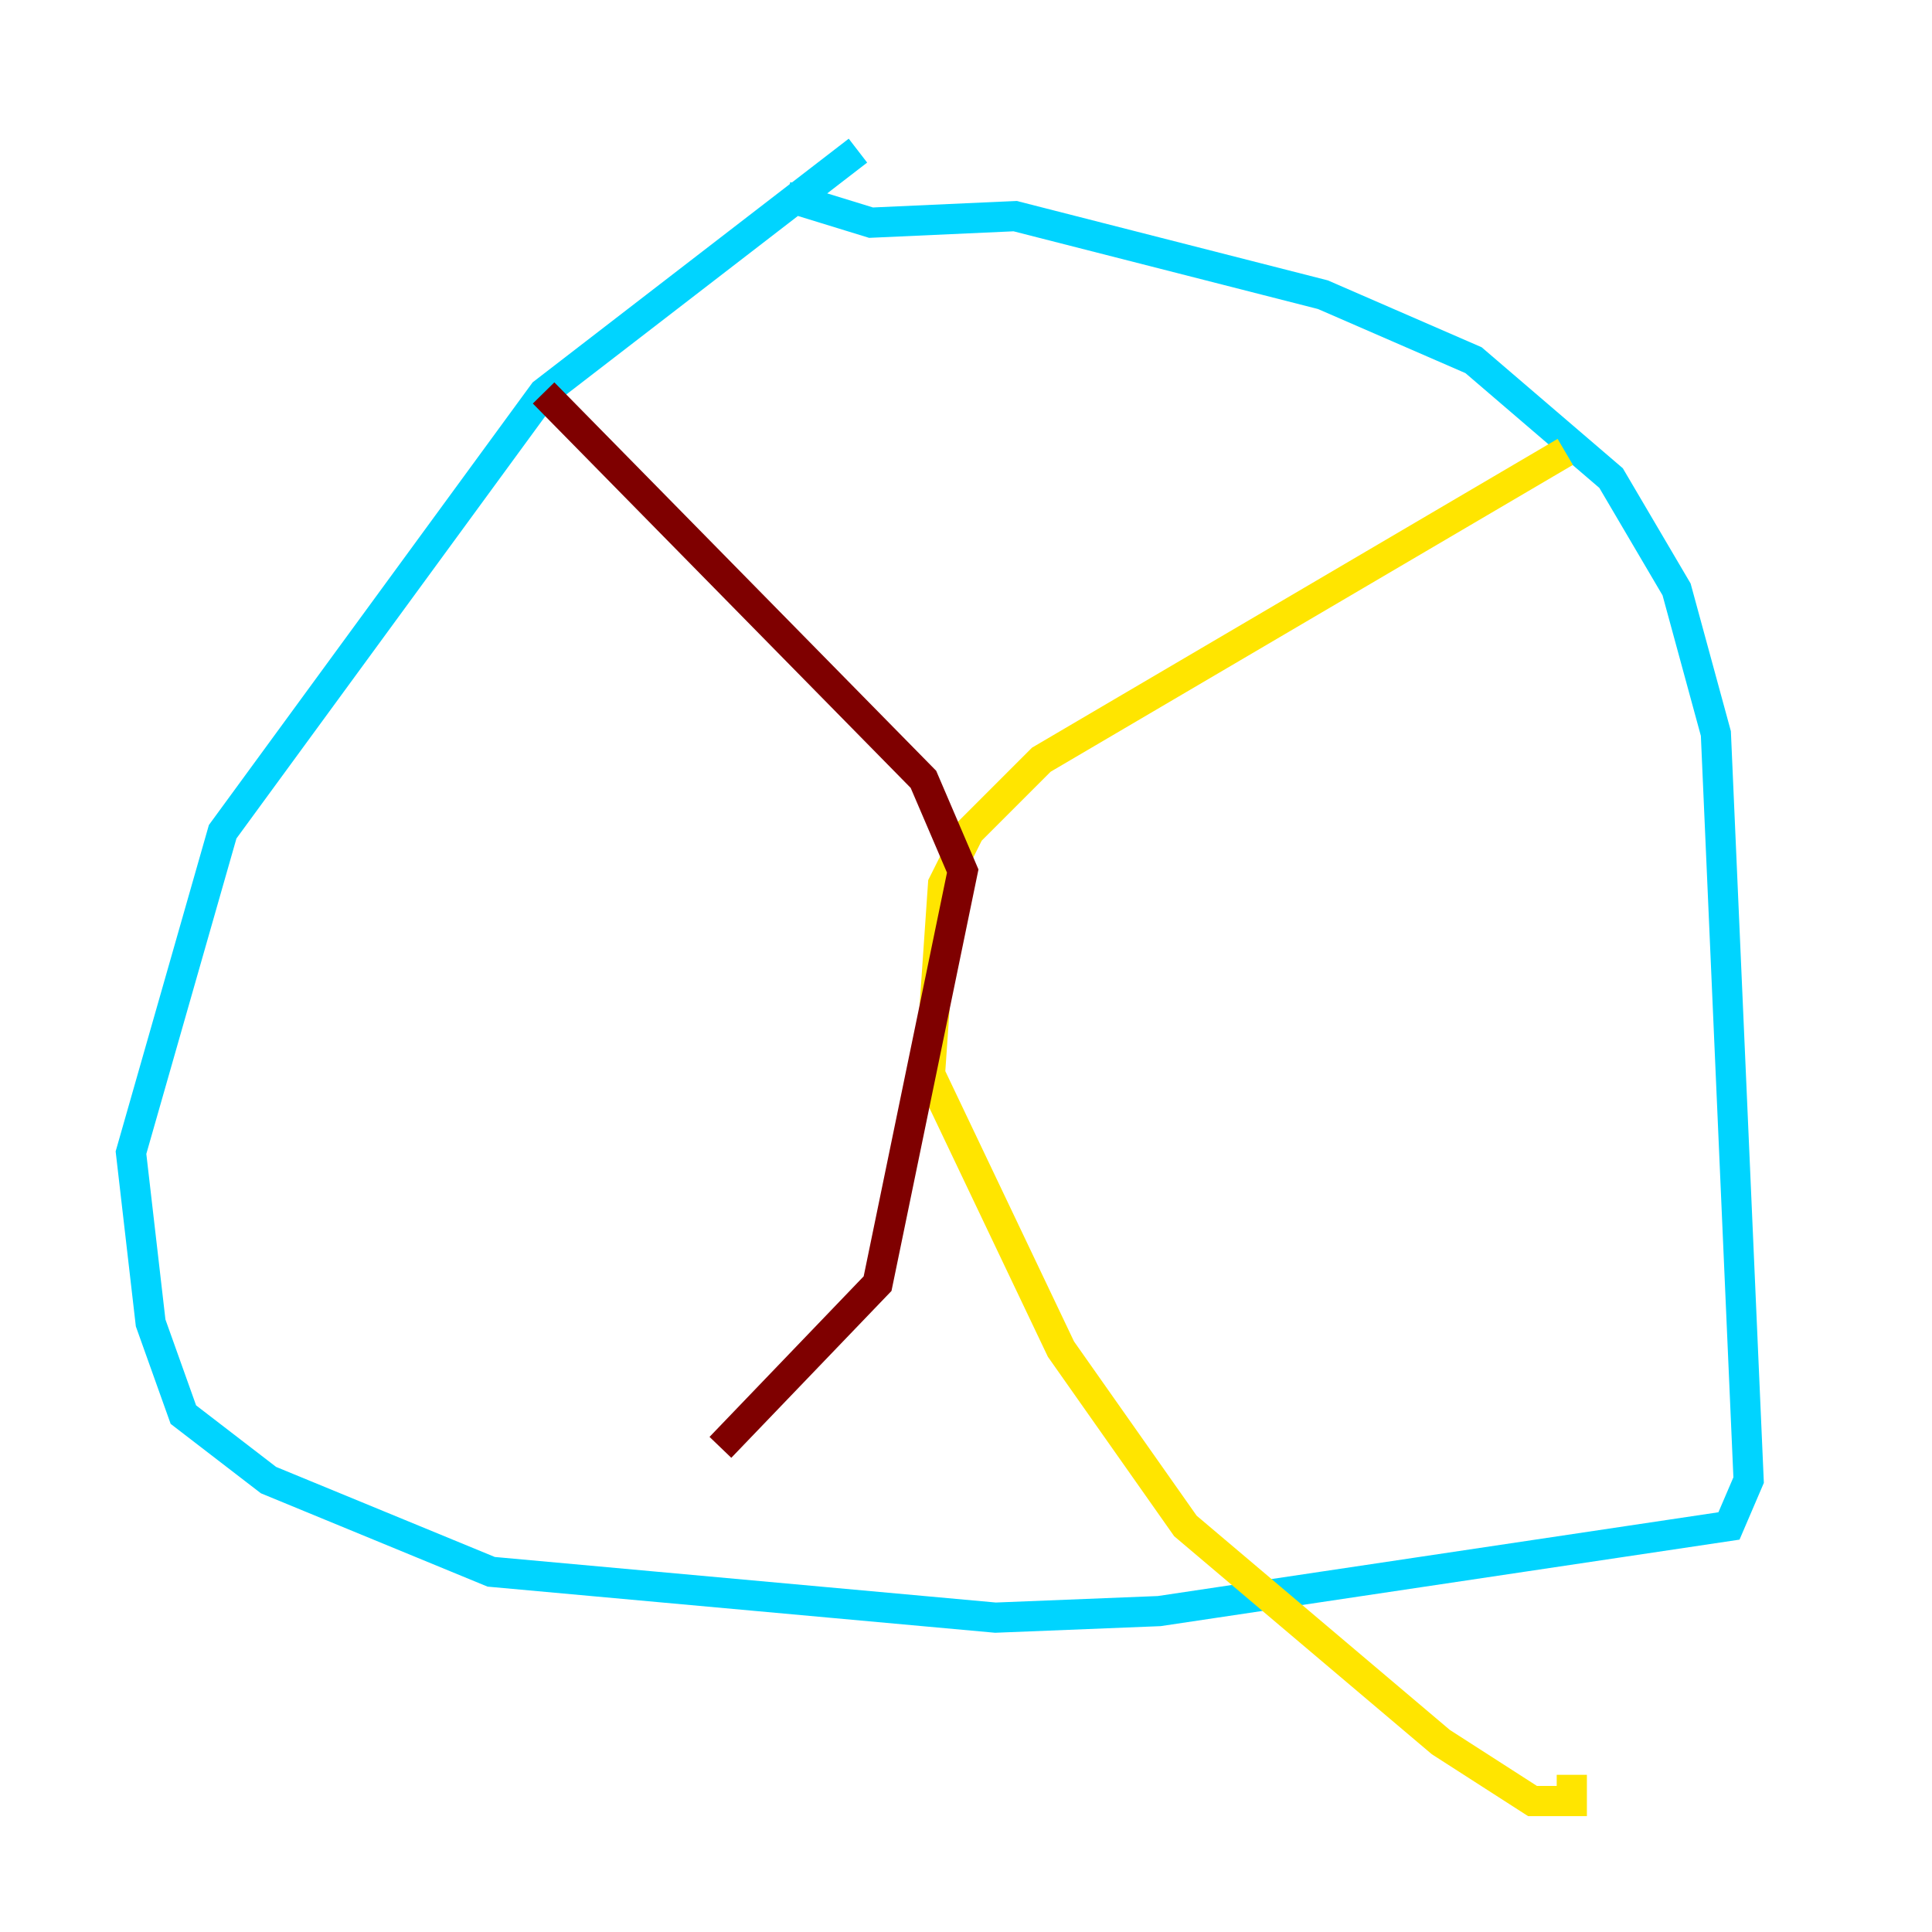 <?xml version="1.0" encoding="utf-8" ?>
<svg baseProfile="tiny" height="128" version="1.2" viewBox="0,0,128,128" width="128" xmlns="http://www.w3.org/2000/svg" xmlns:ev="http://www.w3.org/2001/xml-events" xmlns:xlink="http://www.w3.org/1999/xlink"><defs /><polyline fill="none" points="75.932,8.678 75.932,8.678" stroke="#00007f" stroke-width="2" /><polyline fill="none" points="56.841,9.98 36.014,26.034 14.752,55.105 8.678,76.366 9.98,87.647 12.149,93.722 17.79,98.061 32.542,104.136 65.953,107.173 76.8,106.739 114.549,101.098 115.851,98.061 113.681,48.597 111.078,39.051 106.739,31.675 97.627,23.864 87.647,19.525 67.254,14.319 57.709,14.752 52.068,13.017" stroke="#00d4ff" stroke-width="2" /><polyline fill="none" points="103.702,29.939 68.99,50.332 64.217,55.105 62.481,58.576 61.614,71.159 70.291,89.383 78.536,101.098 95.458,115.417 101.532,119.322 104.136,119.322 104.136,117.586" stroke="#ffe500" stroke-width="2" /><polyline fill="none" points="36.014,26.034 61.18,51.634 63.783,57.709 58.142,85.044 47.729,95.891" stroke="#7f0000" stroke-width="2" /></svg>